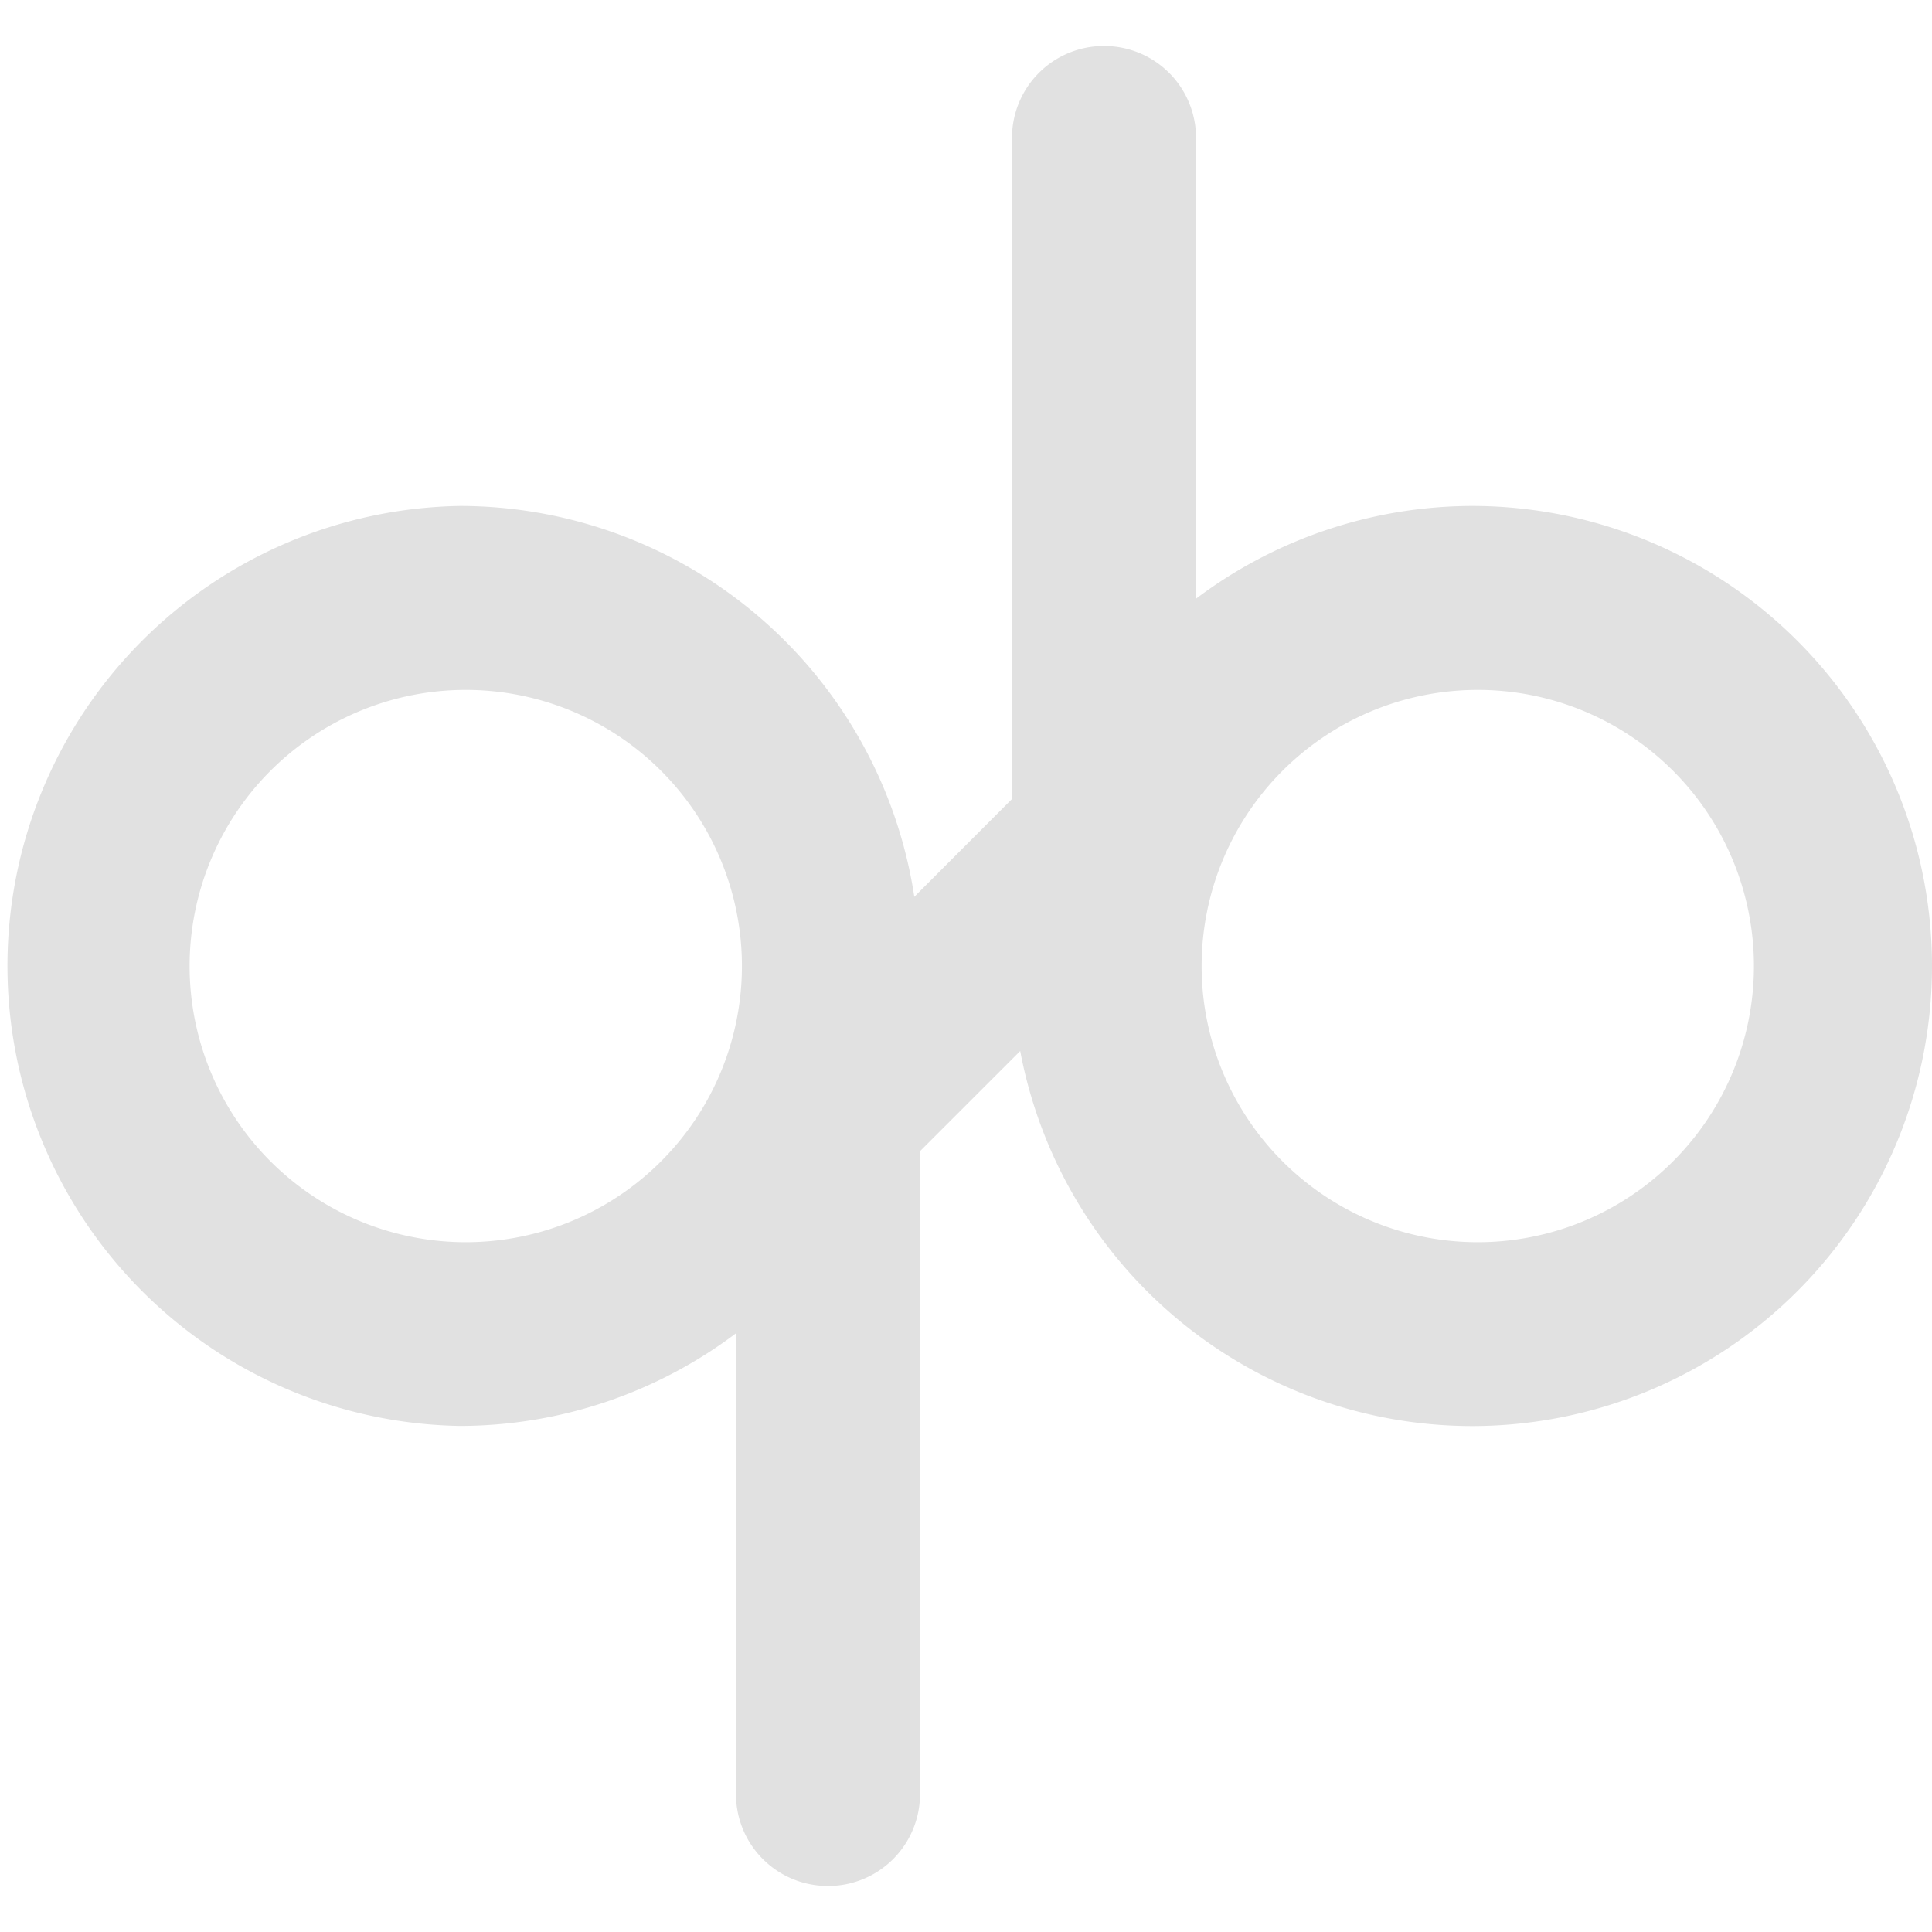 <svg xmlns="http://www.w3.org/2000/svg" style="isolation:isolate" width="16" height="16" version="1.1" id="svg148434"><defs id="defs148430"><style id="current-color-scheme" type="text/css"/></defs><path d="M9.143.381a.76.76 0 0 0-.762.762v5.474l-.809.81A3.81 3.81 0 0 0 3.81 4.19a3.81 3.81 0 0 0 0 7.619 3.807 3.807 0 0 0 2.285-.767v3.815c0 .422.34.762.762.762a.76.76 0 0 0 .762-.762V9.534l.83-.83a3.811 3.811 0 0 0 3.741 3.106 3.81 3.81 0 0 0 0-7.62 3.815 3.815 0 0 0-2.285.768V1.143a.76.76 0 0 0-.762-.762zM3.81 5.714a2.287 2.287 0 1 1-.001 4.573 2.287 2.287 0 0 1 .001-4.573zm8.381 0a2.287 2.287 0 1 1-.001 4.573 2.287 2.287 0 0 1 .001-4.573z" fill="currentColor" color="#e1e1e1" id="path148432"/></svg>